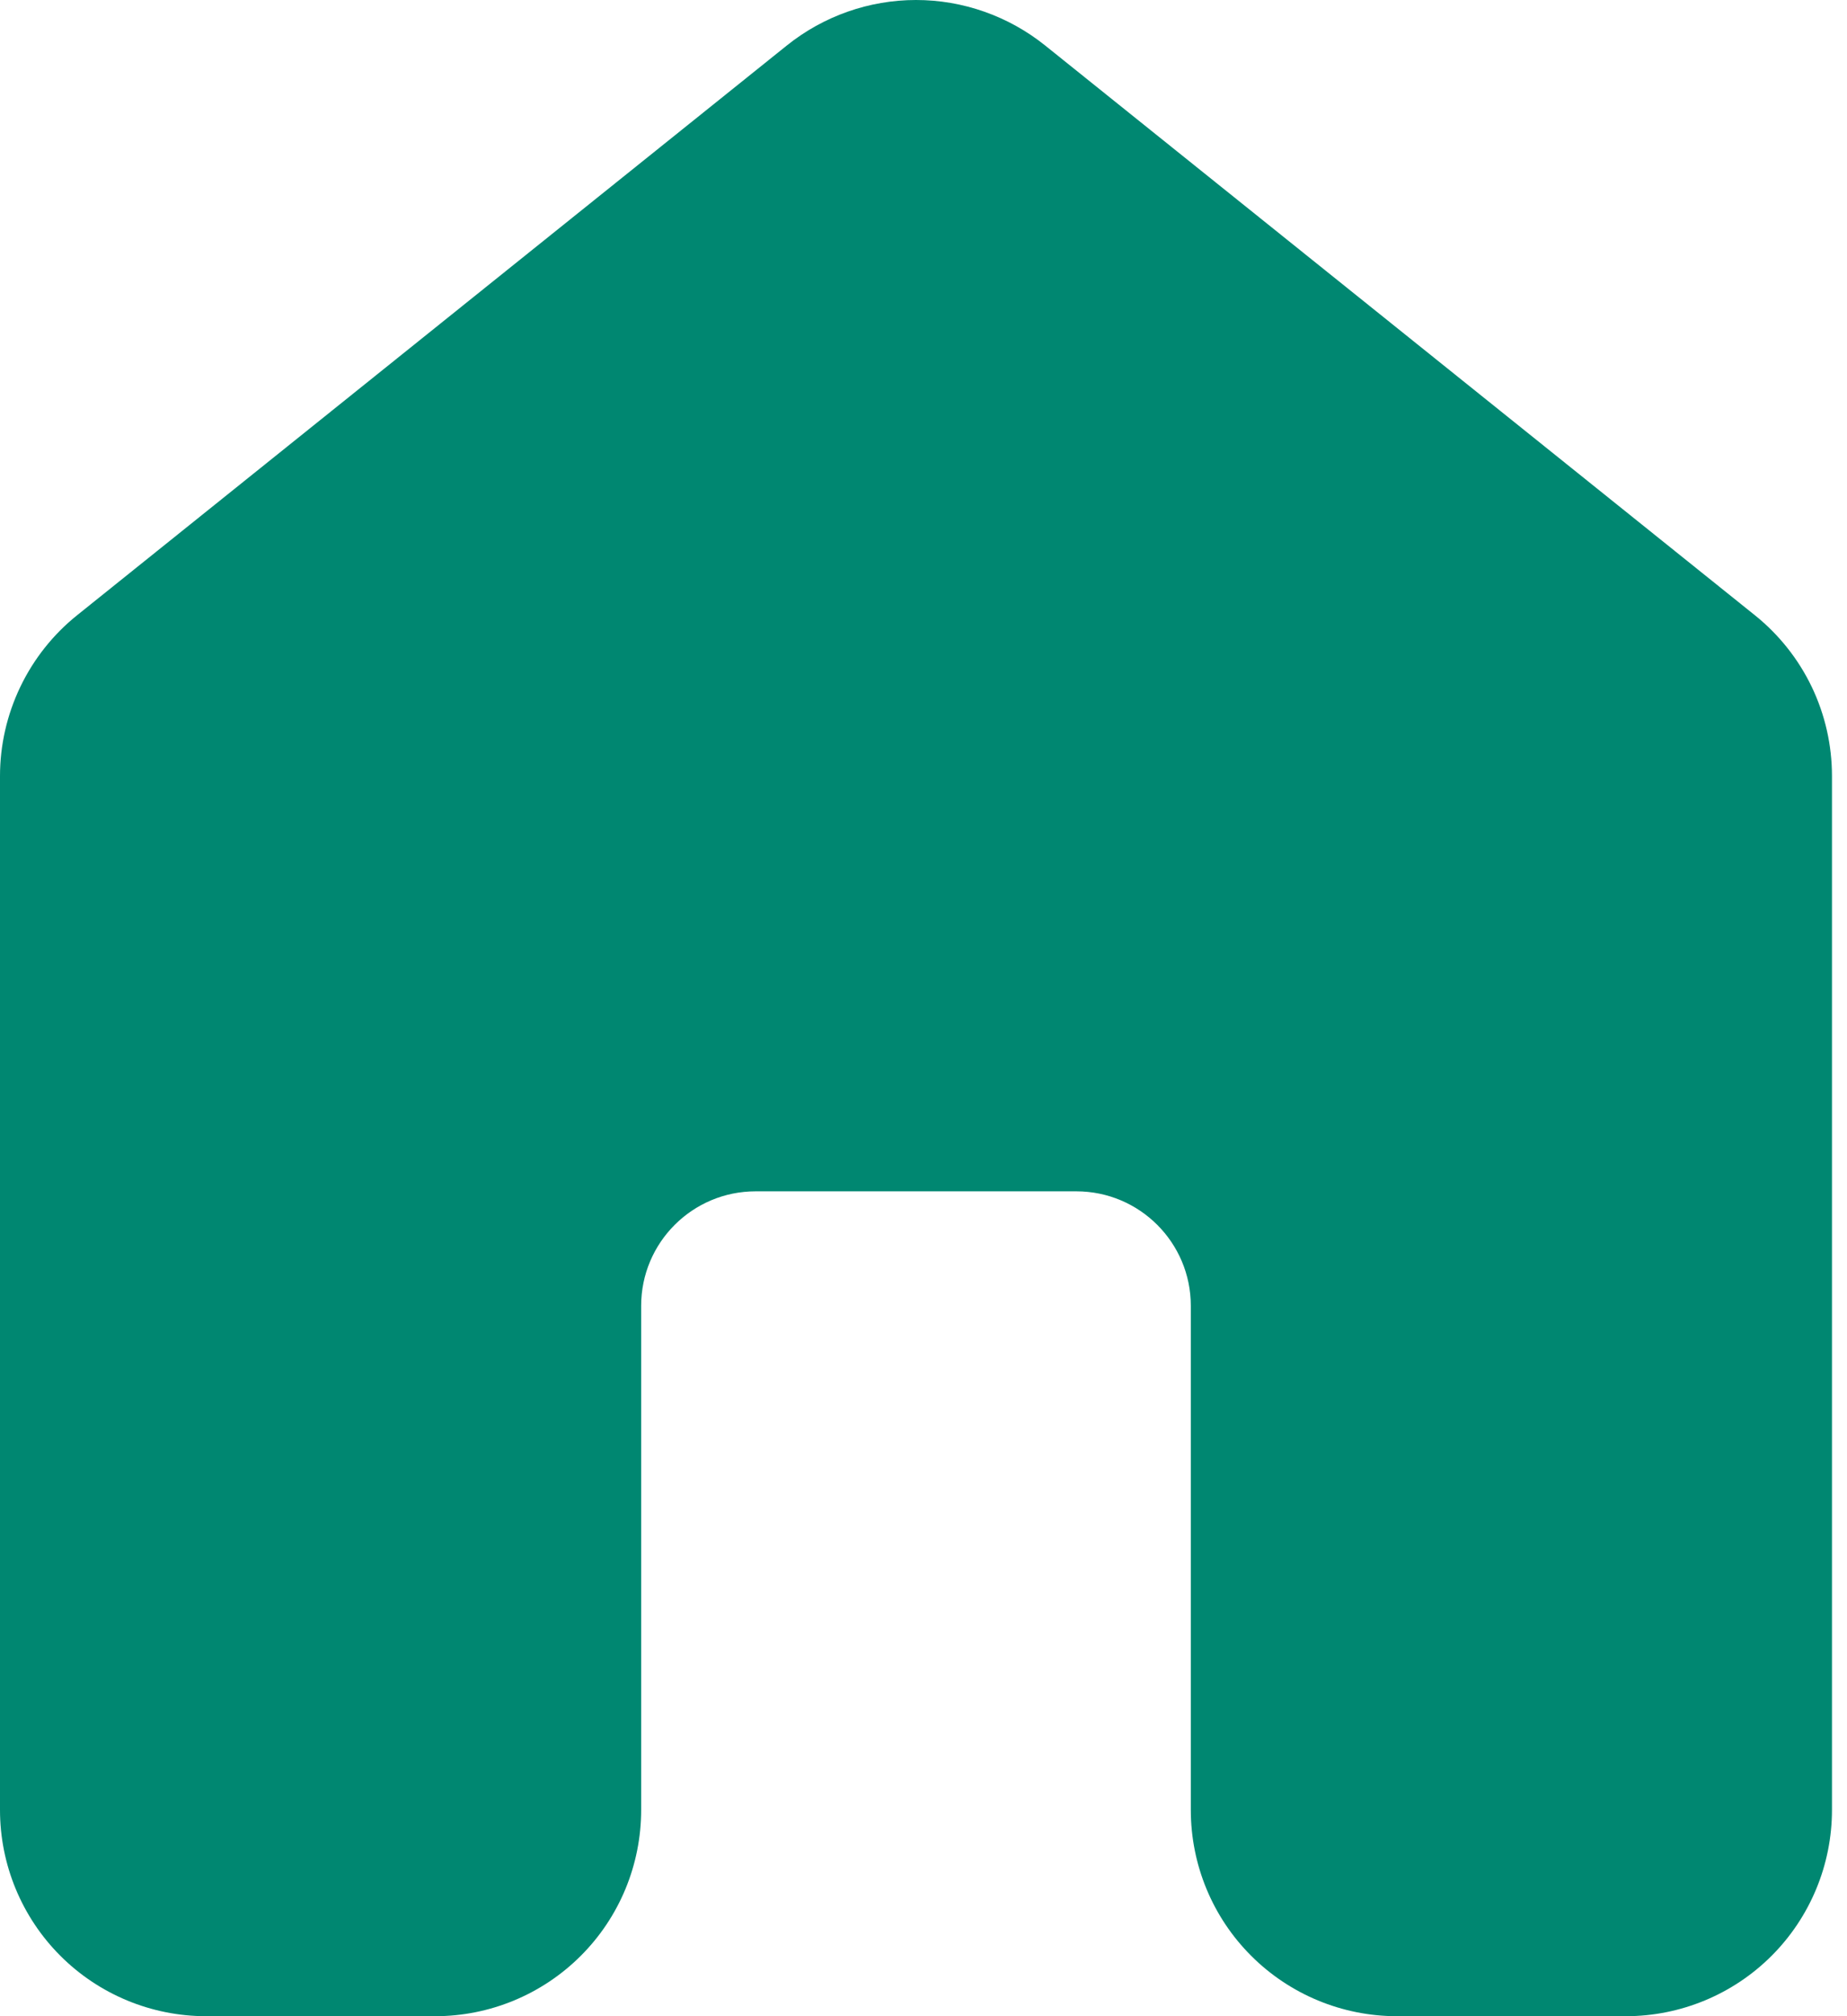 <svg width="22" height="24" viewBox="0 0 22 24" fill="none" xmlns="http://www.w3.org/2000/svg">
<path d="M12.447 0.54C12.011 0.191 11.469 0 10.911 0C10.352 0 9.81 0.191 9.374 0.54L0.919 7.323C0.632 7.553 0.401 7.845 0.242 8.176C0.083 8.508 5.11987e-07 8.87 0 9.238V21.545C0 22.196 0.259 22.821 0.719 23.281C1.179 23.741 1.804 24 2.455 24H5.183C5.834 24 6.458 23.741 6.918 23.281C7.379 22.821 7.637 22.196 7.637 21.545V15.544C7.637 14.791 8.248 14.181 9.001 14.181H12.82C13.573 14.181 14.184 14.791 14.184 15.544V21.545C14.184 22.196 14.442 22.821 14.903 23.281C15.363 23.741 15.988 24 16.639 24H19.366C20.017 24 20.642 23.741 21.102 23.281C21.562 22.821 21.821 22.196 21.821 21.545V9.238C21.821 8.87 21.739 8.508 21.58 8.176C21.421 7.845 21.189 7.553 20.902 7.323L12.447 0.54Z" fill="#008771"/>
</svg>
